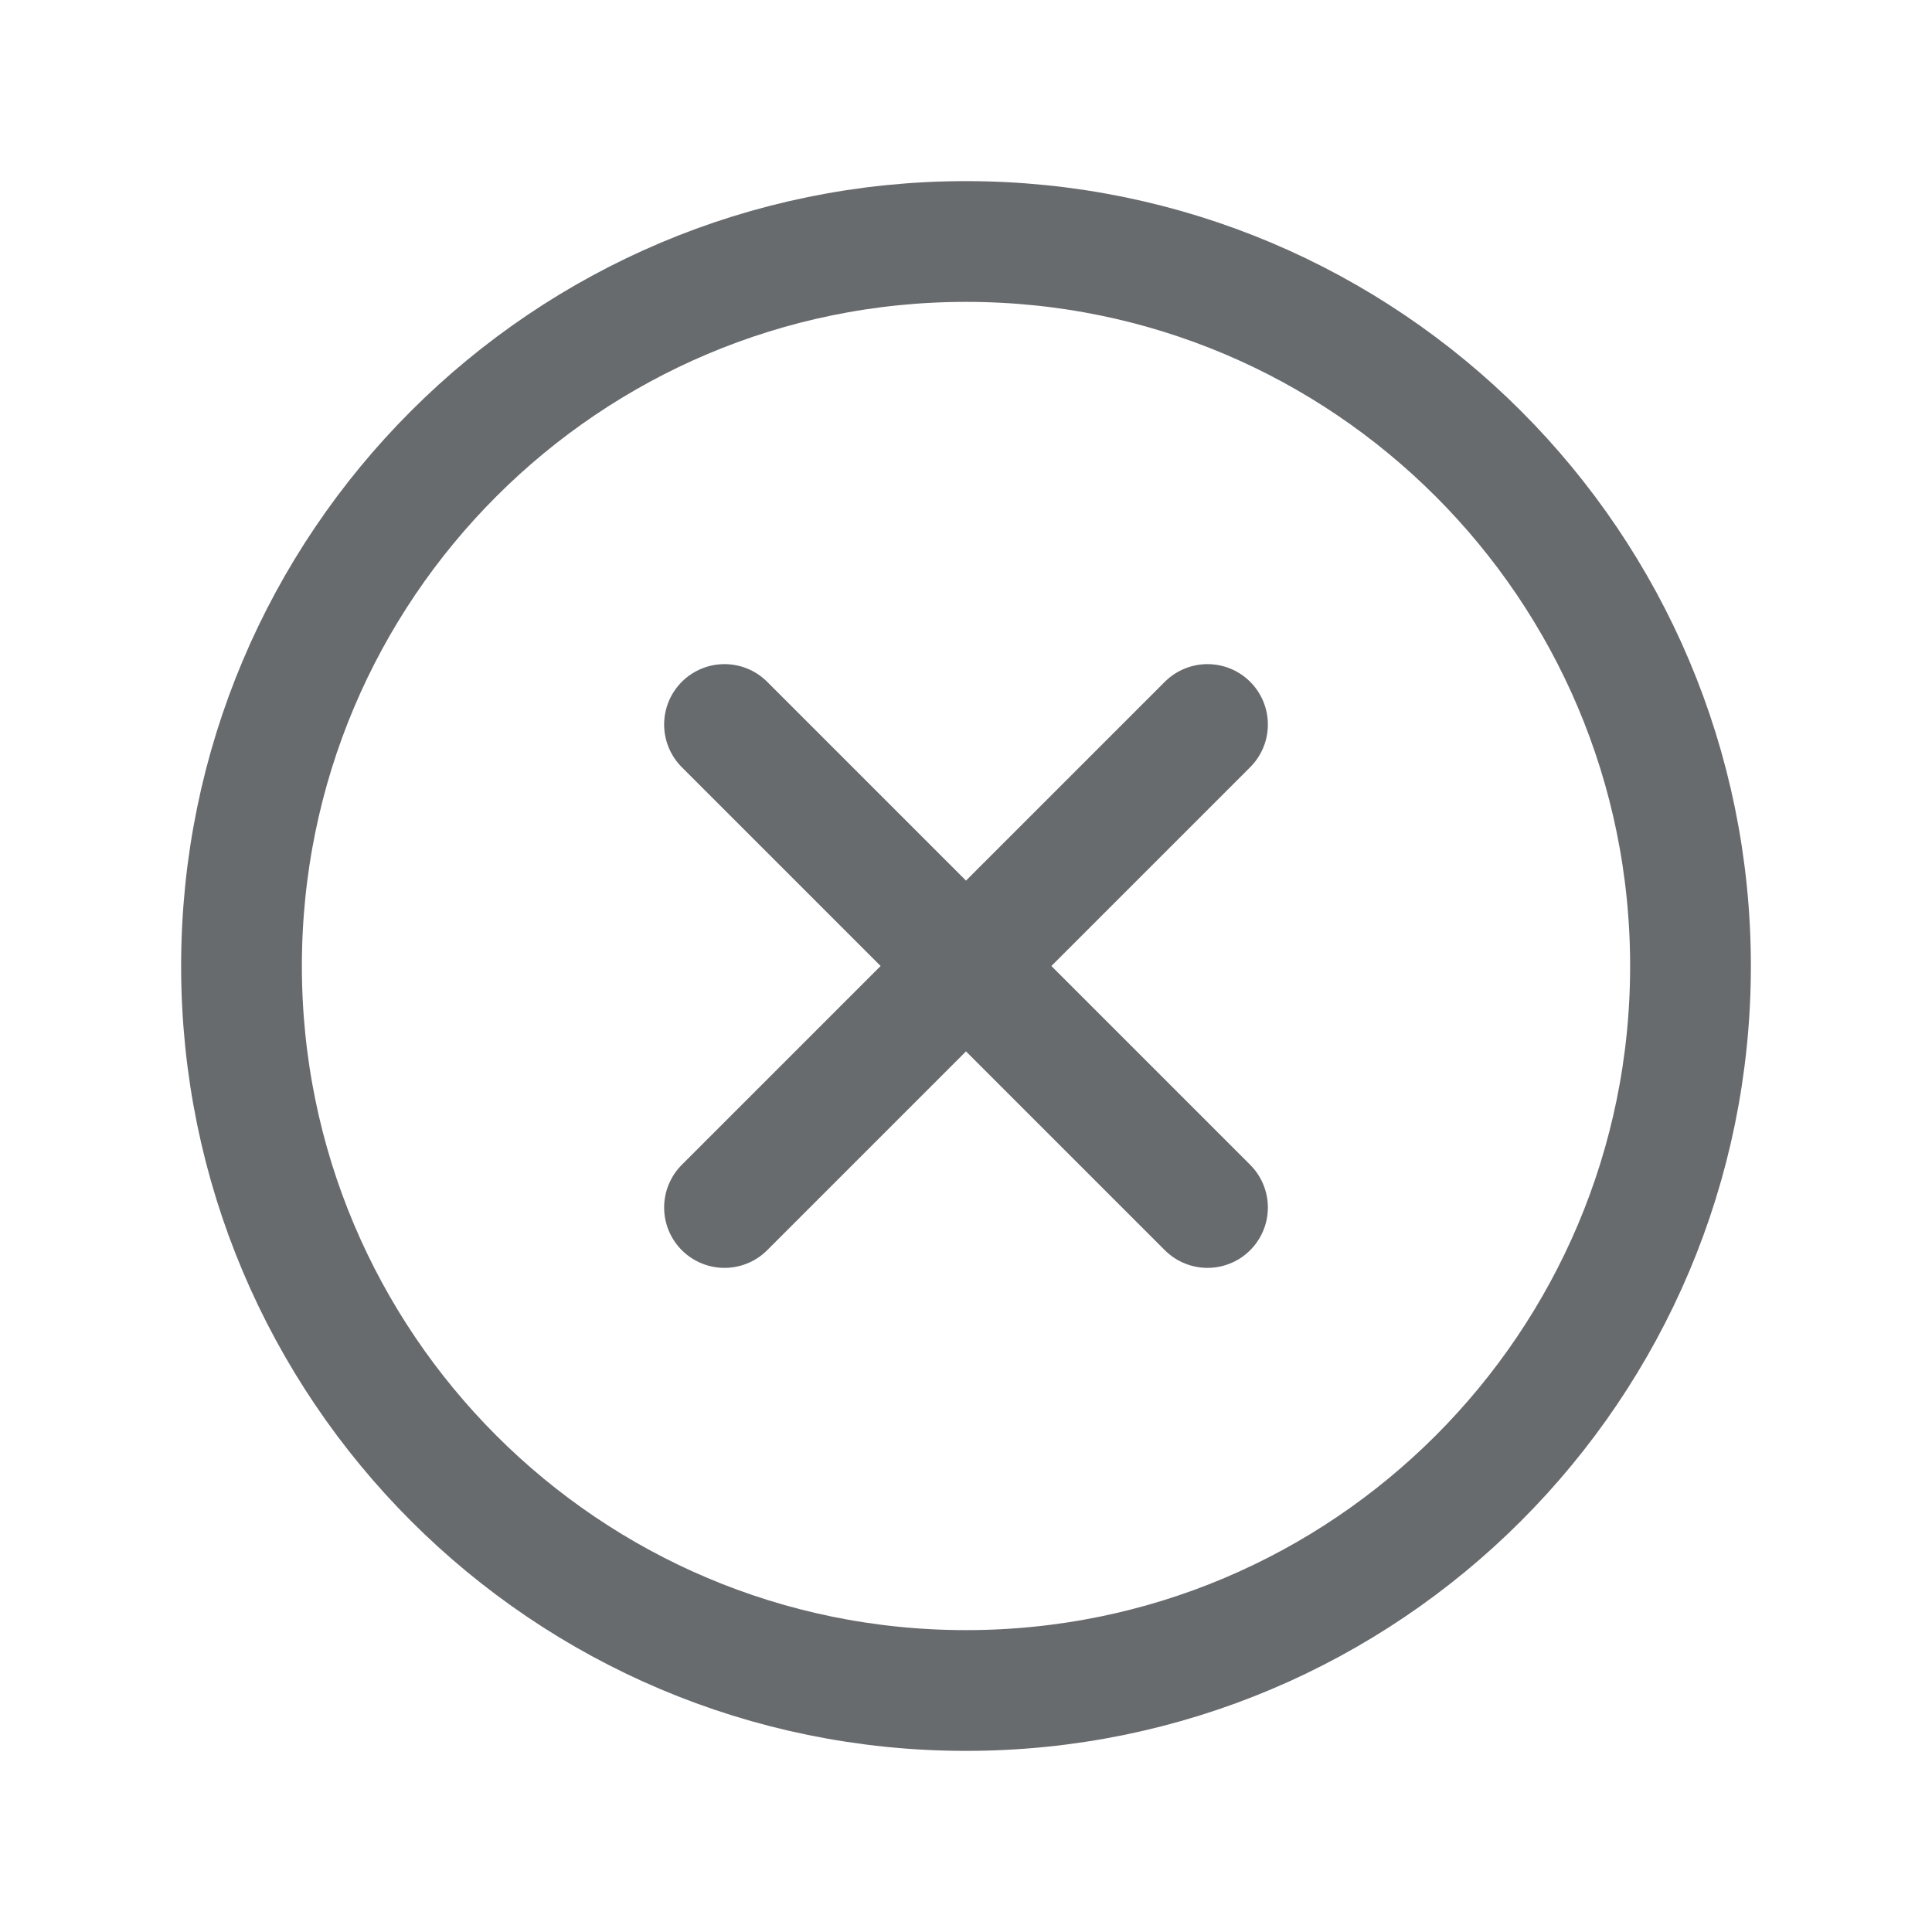 <svg width="24" height="24" viewBox="0 0 24 24" fill="none" xmlns="http://www.w3.org/2000/svg">
    <path d="M9 9L12 12M12 12L15 15M12 12L15 9M12 12L9 15M21 12C21 16.971 16.971 21 12 21C7.029 21 3 16.971 3 12C3 7.029 7.029 3 12 3C16.971 3 21 7.029 21 12Z"
          stroke="#686B6E" stroke-width="1.5" stroke-linecap="round"/>
</svg>
